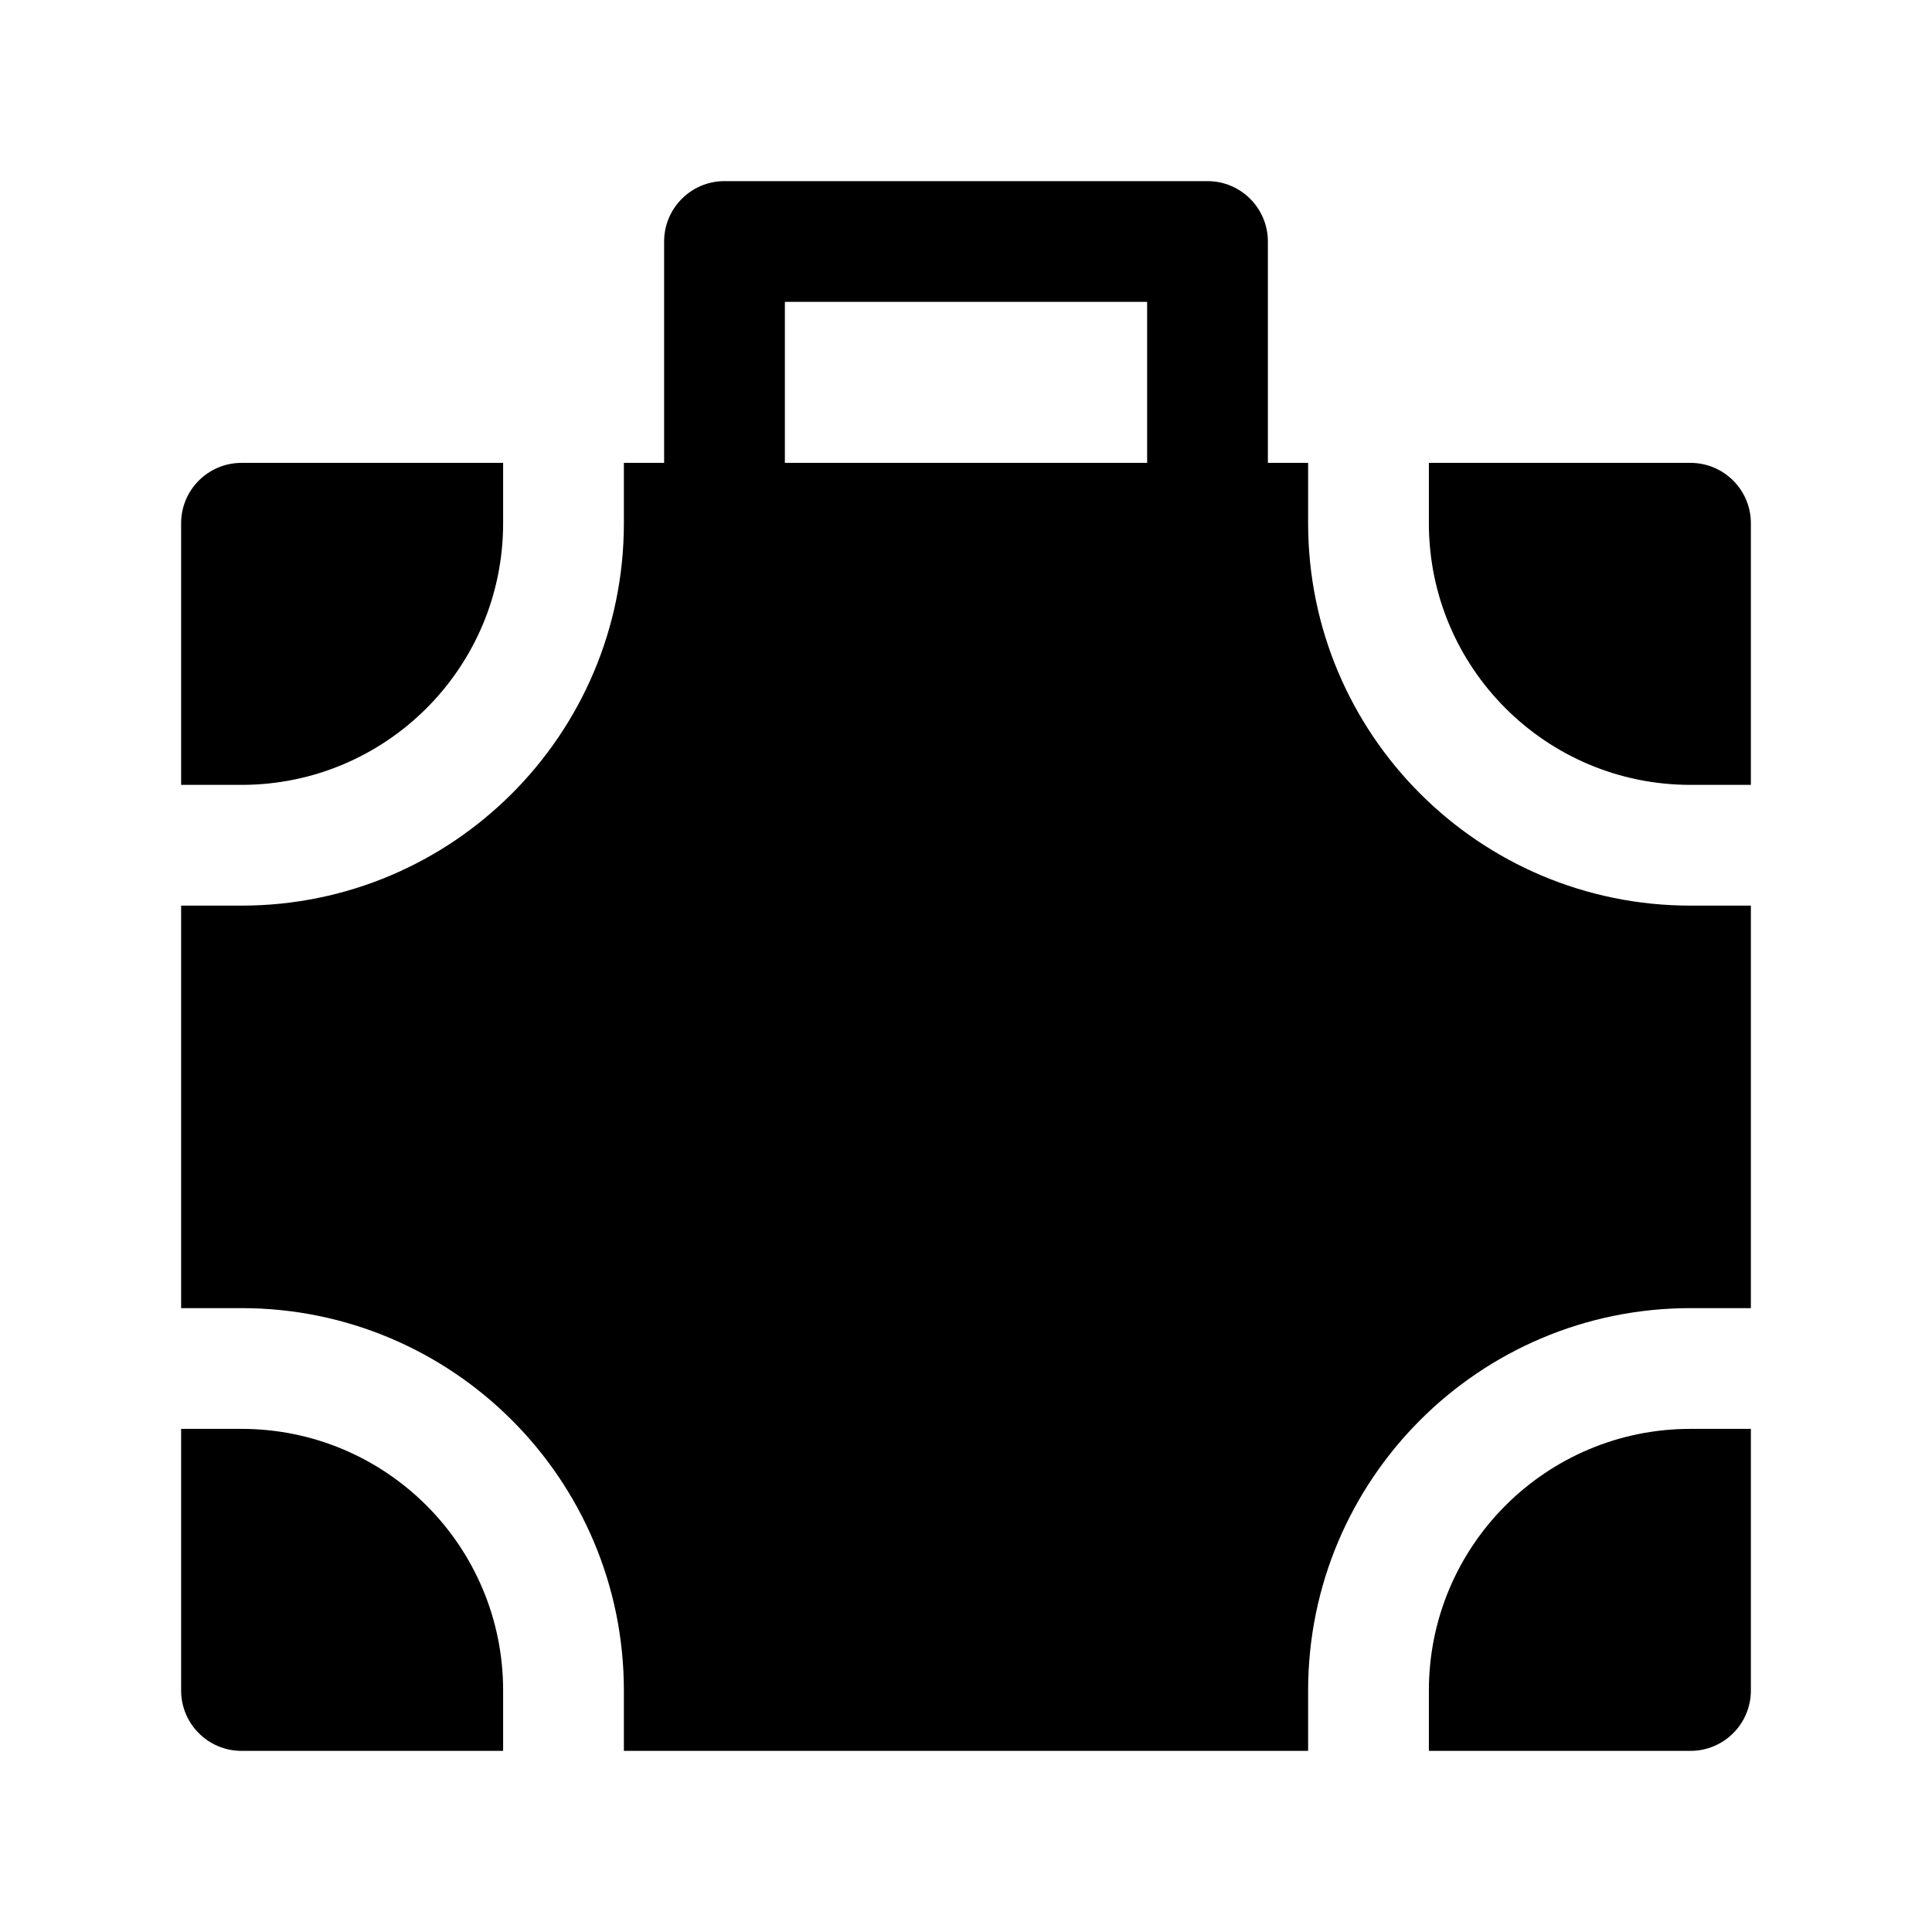 <svg width="24" height="24" viewBox="0 0 24 24" xmlns="http://www.w3.org/2000/svg">
    <path fill-rule="evenodd" clip-rule="evenodd" d="M8.25 3C8.25 2.586 8.586 2.25 9 2.25H15C15.414 2.25 15.75 2.586 15.75 3V7.25H14.25V3.75H9.75V7.25H8.25V3Z"/>
    <path fill-rule="evenodd" clip-rule="evenodd" d="M9.25 10.94L11.061 12.75L9.25 14.561L7.439 12.75L9.25 10.94Z"/>
    <path fill-rule="evenodd" clip-rule="evenodd" d="M3 5.75H6.25V6.5C6.25 8.295 4.795 9.75 3 9.75H2.25V6.5C2.25 6.086 2.586 5.75 3 5.75ZM2.25 16.25V11.25H3C5.623 11.25 7.75 9.123 7.75 6.5V5.75H16.25V6.5C16.25 9.123 18.377 11.25 21 11.25H21.75V16.25H21C18.377 16.25 16.25 18.377 16.25 21V21.75H7.75V21C7.75 18.377 5.623 16.25 3 16.25H2.25ZM17.75 21.75H21C21.414 21.75 21.75 21.414 21.75 21V17.75H21C19.205 17.75 17.75 19.205 17.75 21V21.75ZM2.25 17.75V21C2.25 21.414 2.586 21.75 3 21.75H6.25V21C6.25 19.205 4.795 17.75 3 17.75H2.25ZM21.75 6.5V9.75H21C19.205 9.75 17.75 8.295 17.75 6.5V5.75H21C21.414 5.75 21.75 6.086 21.75 6.5Z"/>
    <path fill-rule="evenodd" clip-rule="evenodd" d="M14.261 13.979L14.957 17.456L11.479 16.761L14.261 13.979Z"/>
    <path fill-rule="evenodd" clip-rule="evenodd" d="M14.5 9.75C15.19 9.75 15.75 10.31 15.75 11V11.01C15.75 11.7 15.19 12.26 14.5 12.26C13.81 12.26 13.25 11.7 13.25 11.01V11C13.25 10.31 13.81 9.75 14.5 9.75Z"/>
</svg>
